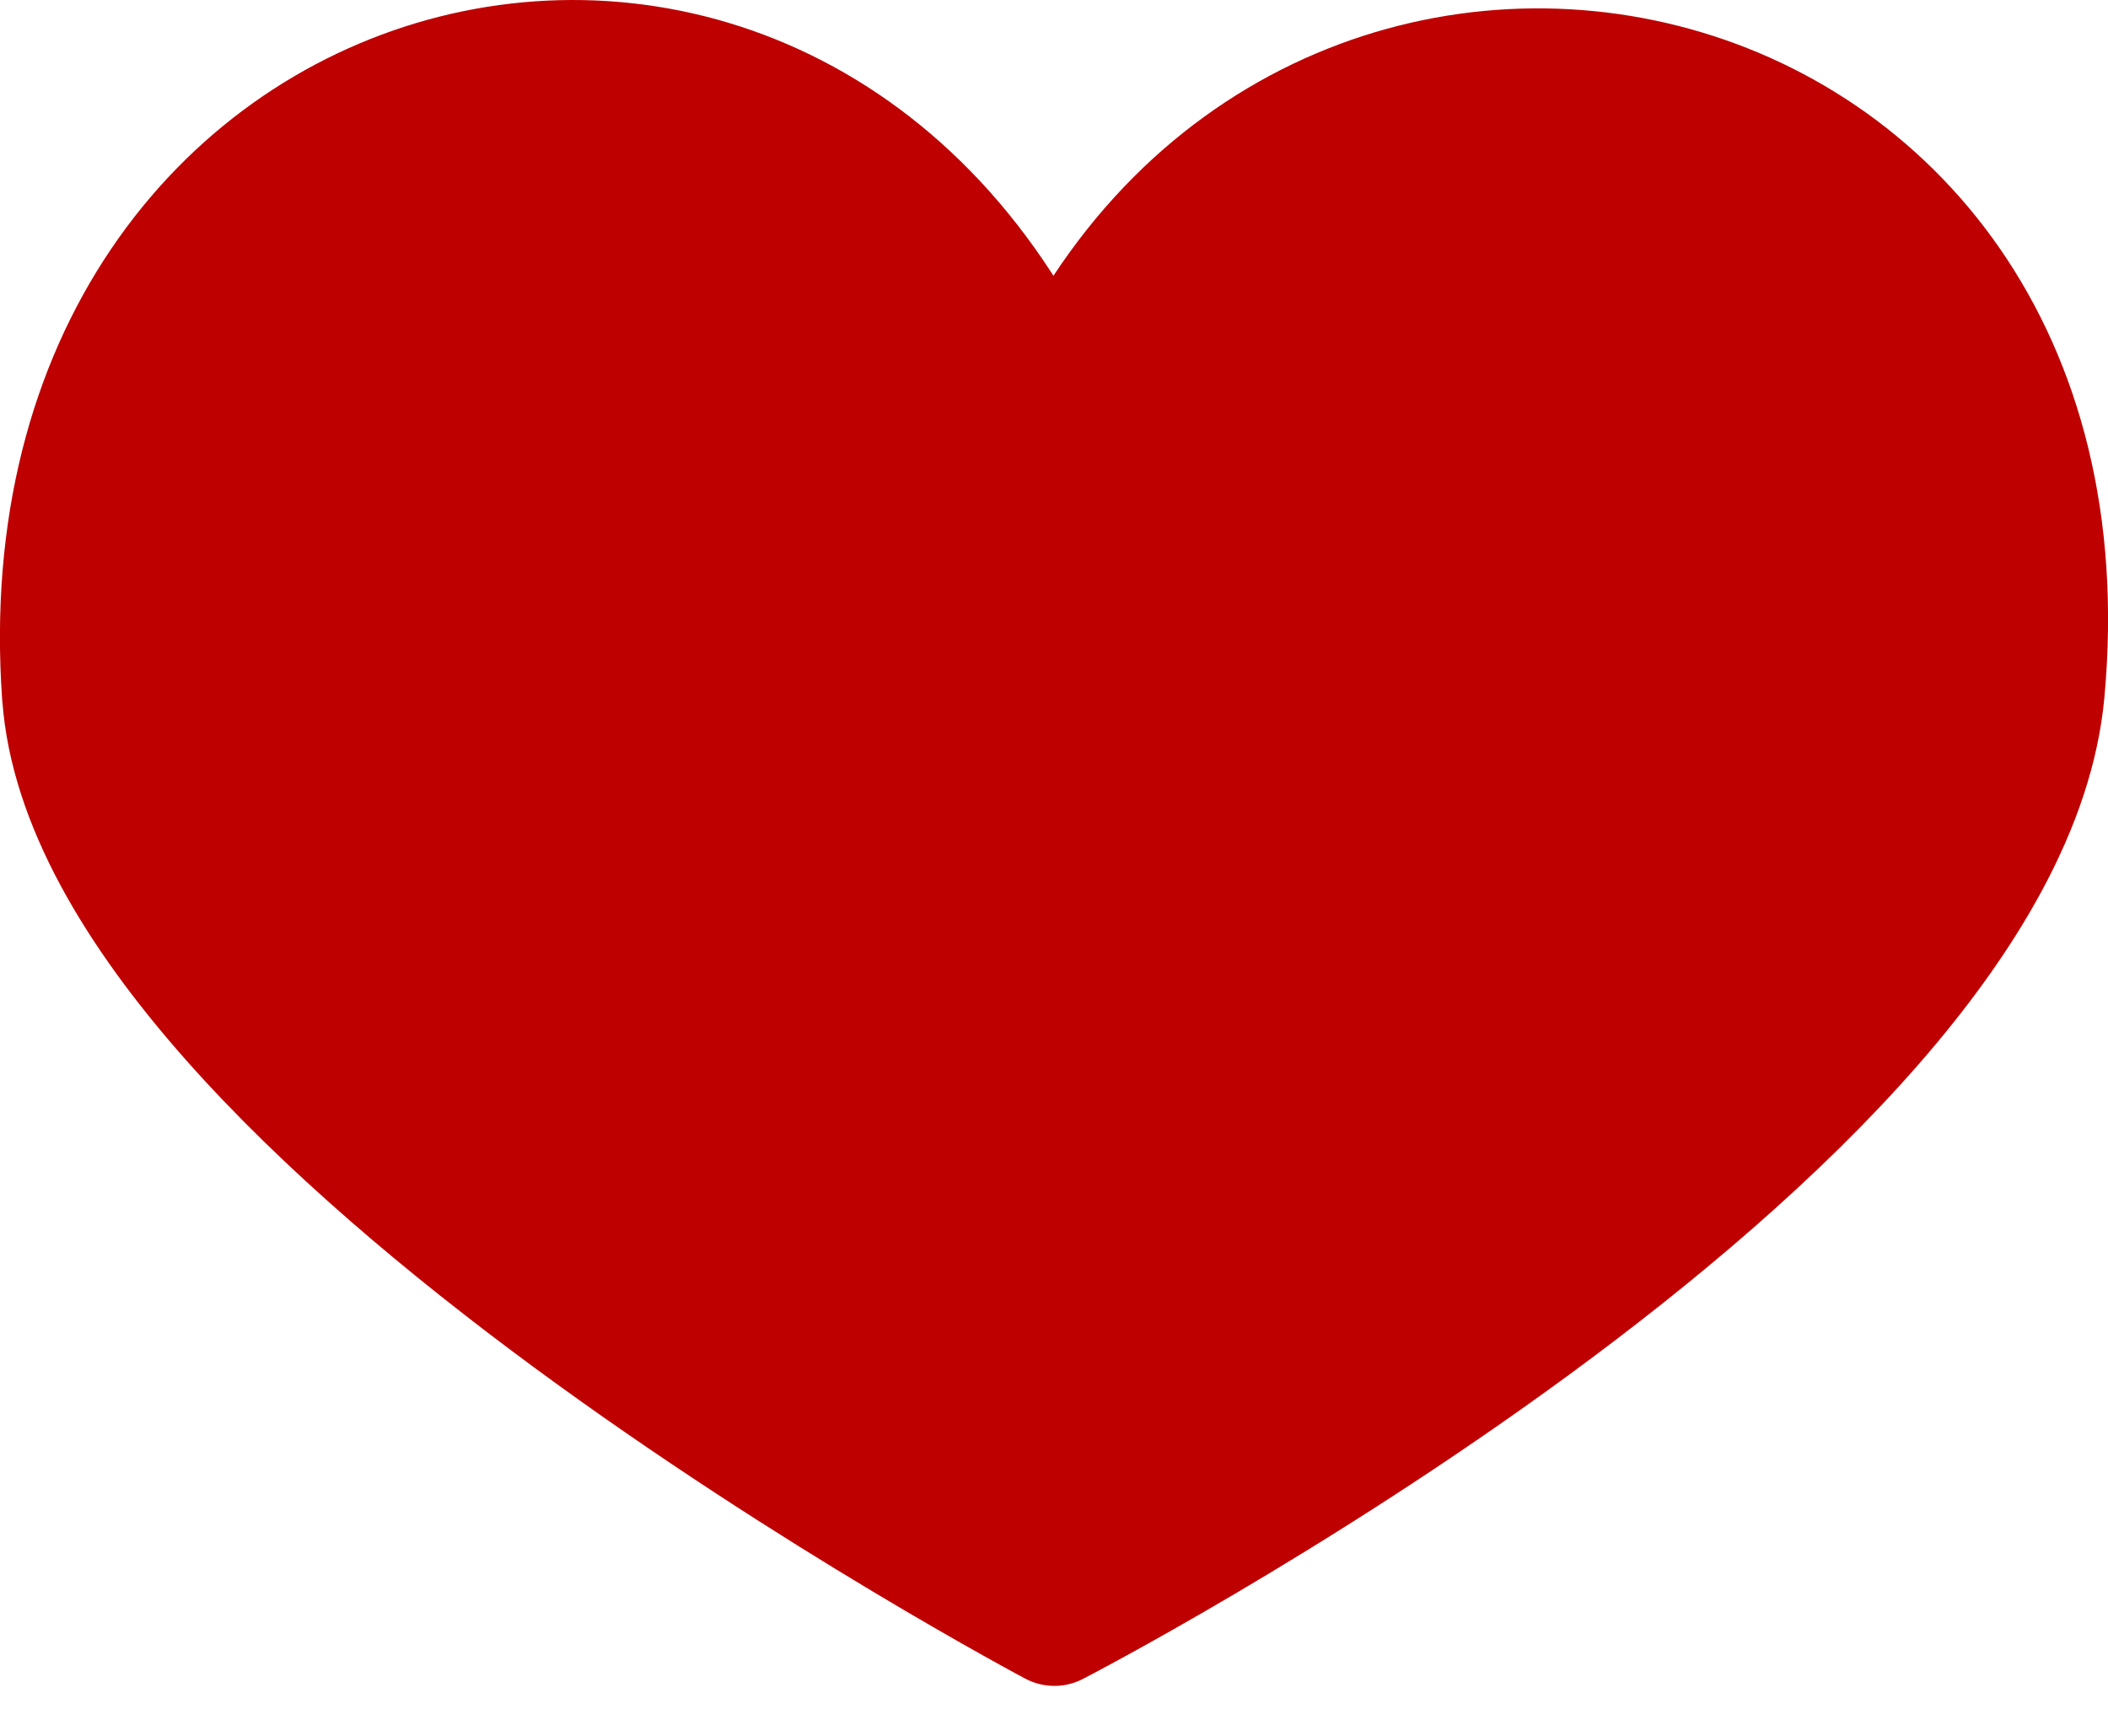 <svg xmlns="http://www.w3.org/2000/svg" width="34" height="28"><path fill="#be0000" fill-rule="evenodd" stroke="#be0000" stroke-width="2" d="M1.034 11.224c.48 6.766 15.972 14.97 15.972 14.97s15.282-7.88 15.94-15.036C33.95.263 20.926-2.472 16.986 6.555 12.853-2.848.26.337 1.033 11.225z" stroke-linejoin="round"/></svg>
